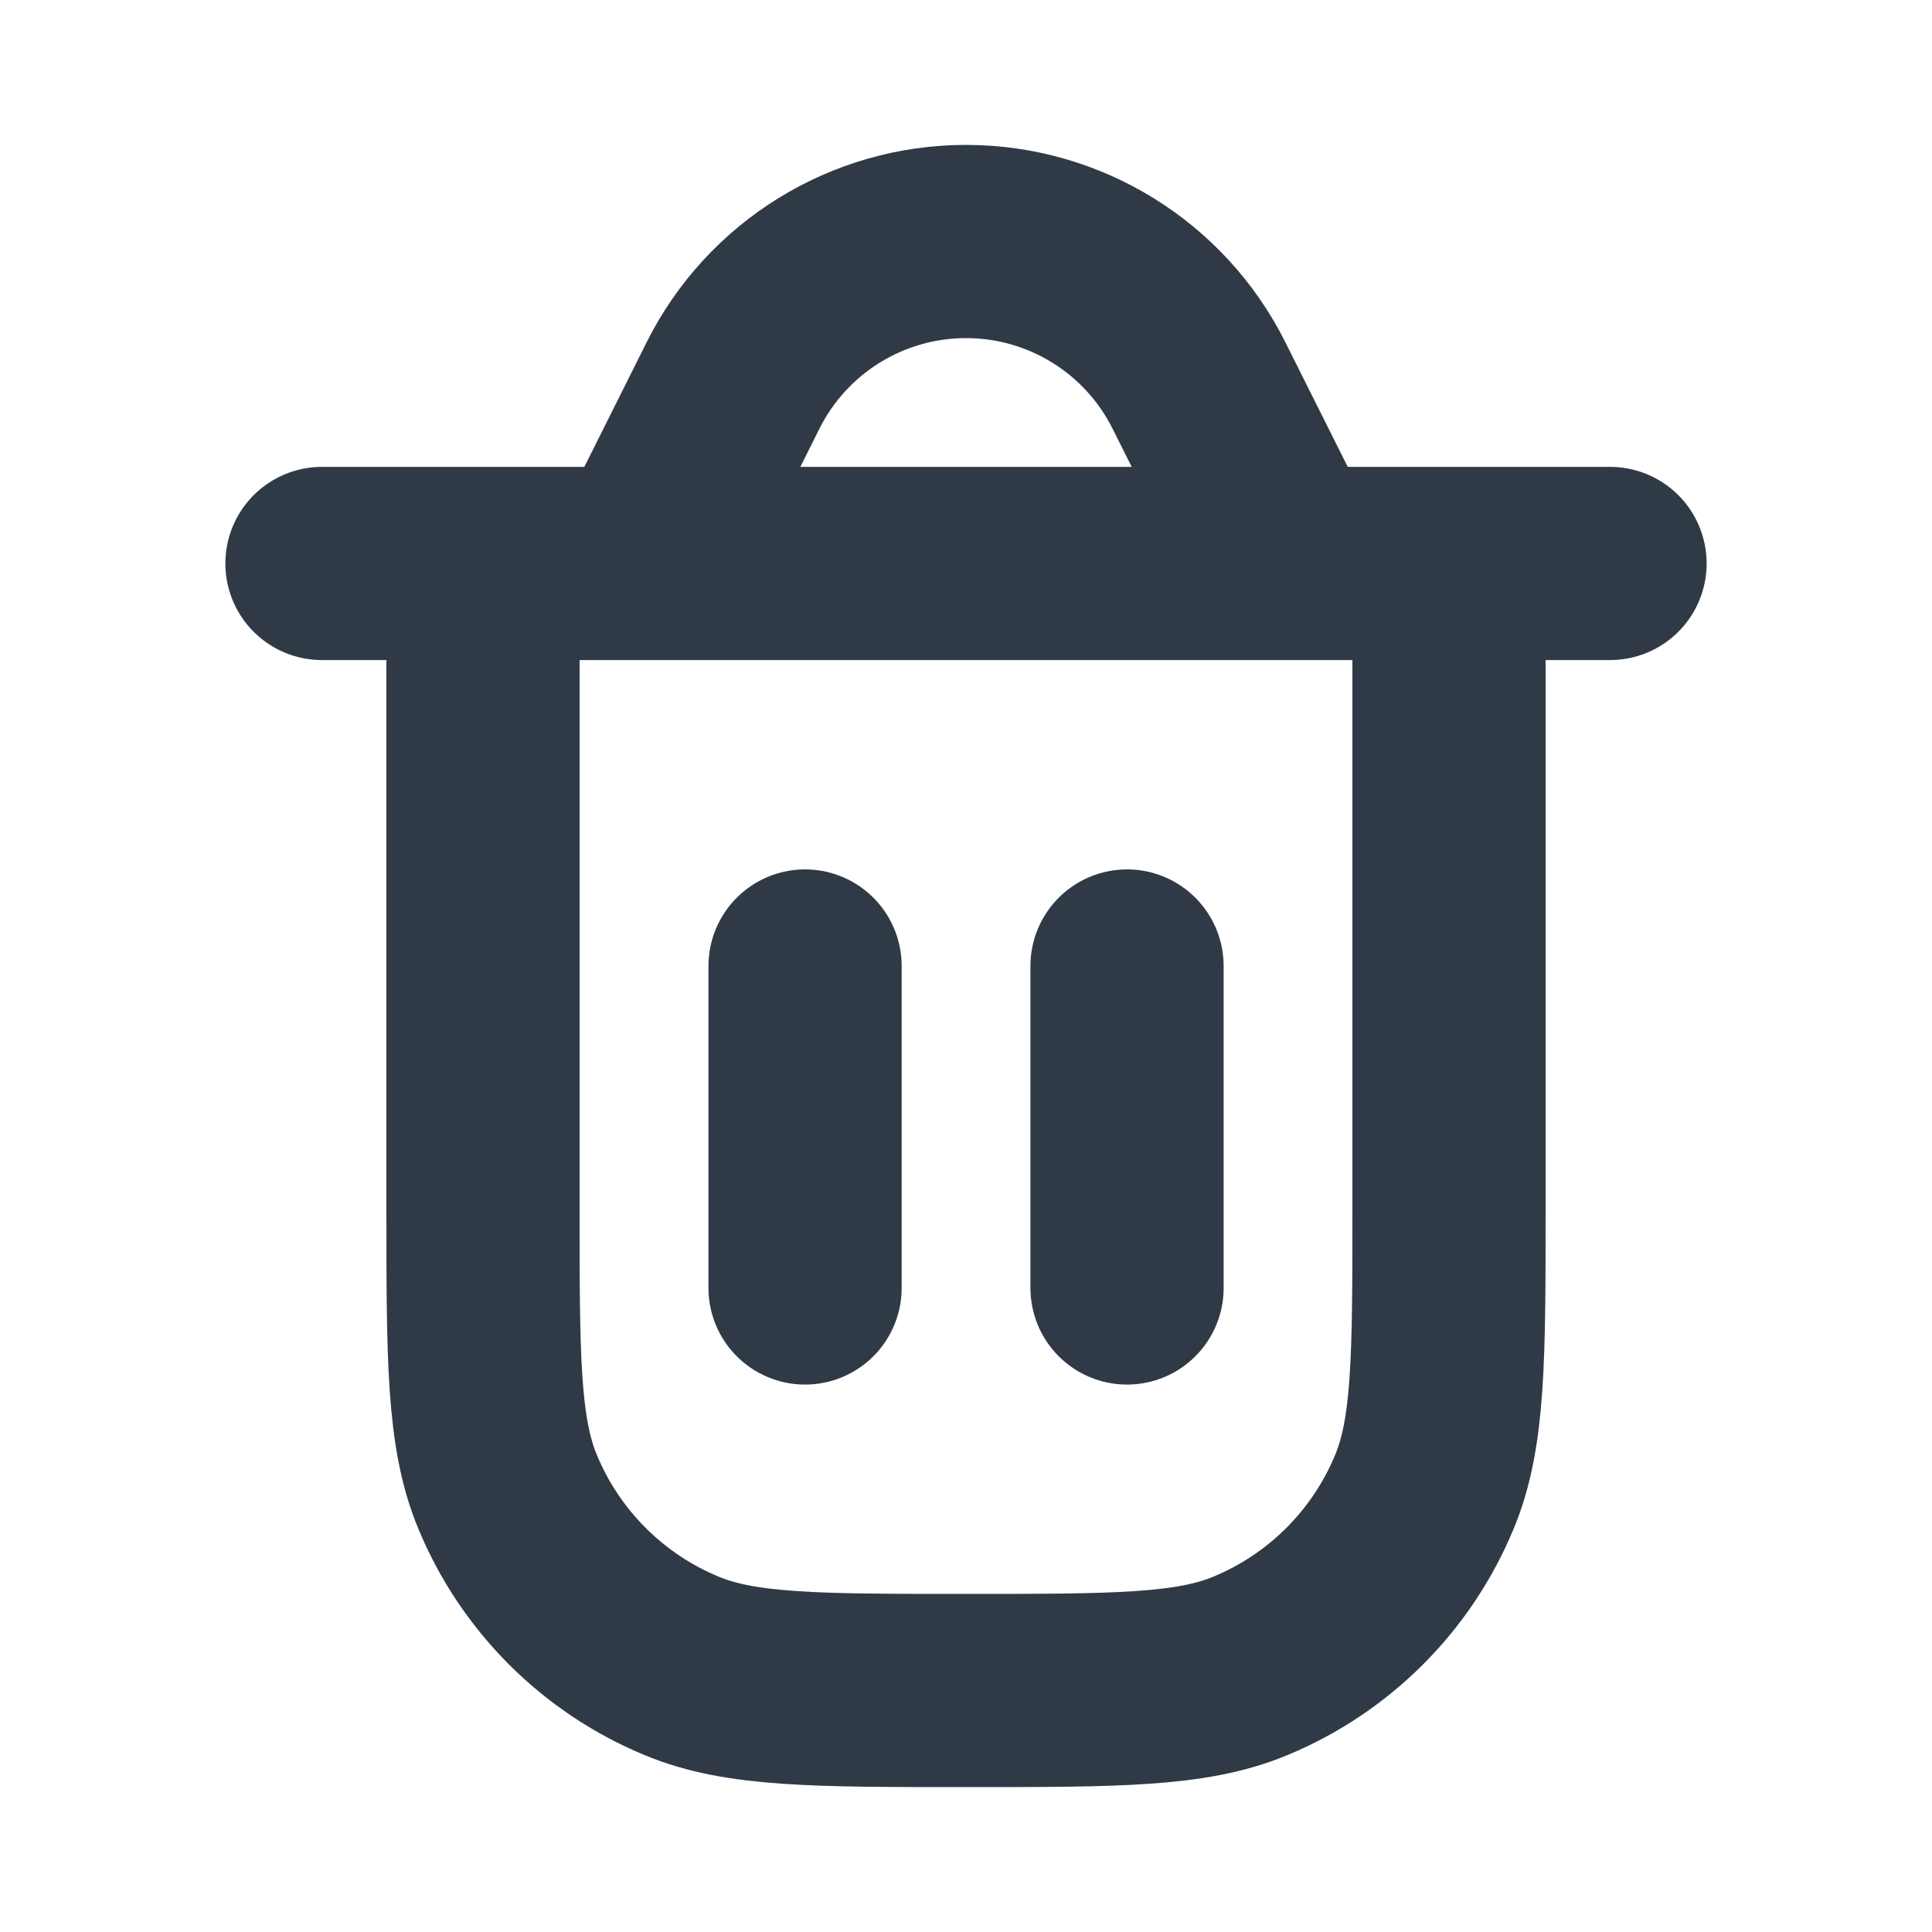 <svg width="20" height="20" viewBox="0 0 20 20" fill="none" xmlns="http://www.w3.org/2000/svg">
<path d="M13.334 5.833L12.412 3.991C11.955 3.077 11.022 2.5 10 2.5C8.979 2.5 8.045 3.077 7.588 3.991L6.667 5.833M3.333 5.833H16.667M8.334 10V13.333M11.667 10V13.333M5 5.833H15V12.5C15 14.053 15 14.83 14.746 15.442C14.408 16.259 13.759 16.908 12.942 17.246C12.33 17.5 11.553 17.5 10 17.5C8.447 17.5 7.67 17.5 7.058 17.246C6.241 16.908 5.592 16.259 5.254 15.442C5 14.83 5 14.053 5 12.5V5.833Z" stroke="#303A47" stroke-width="2" stroke-linecap="round" stroke-linejoin="round"/>
</svg>
